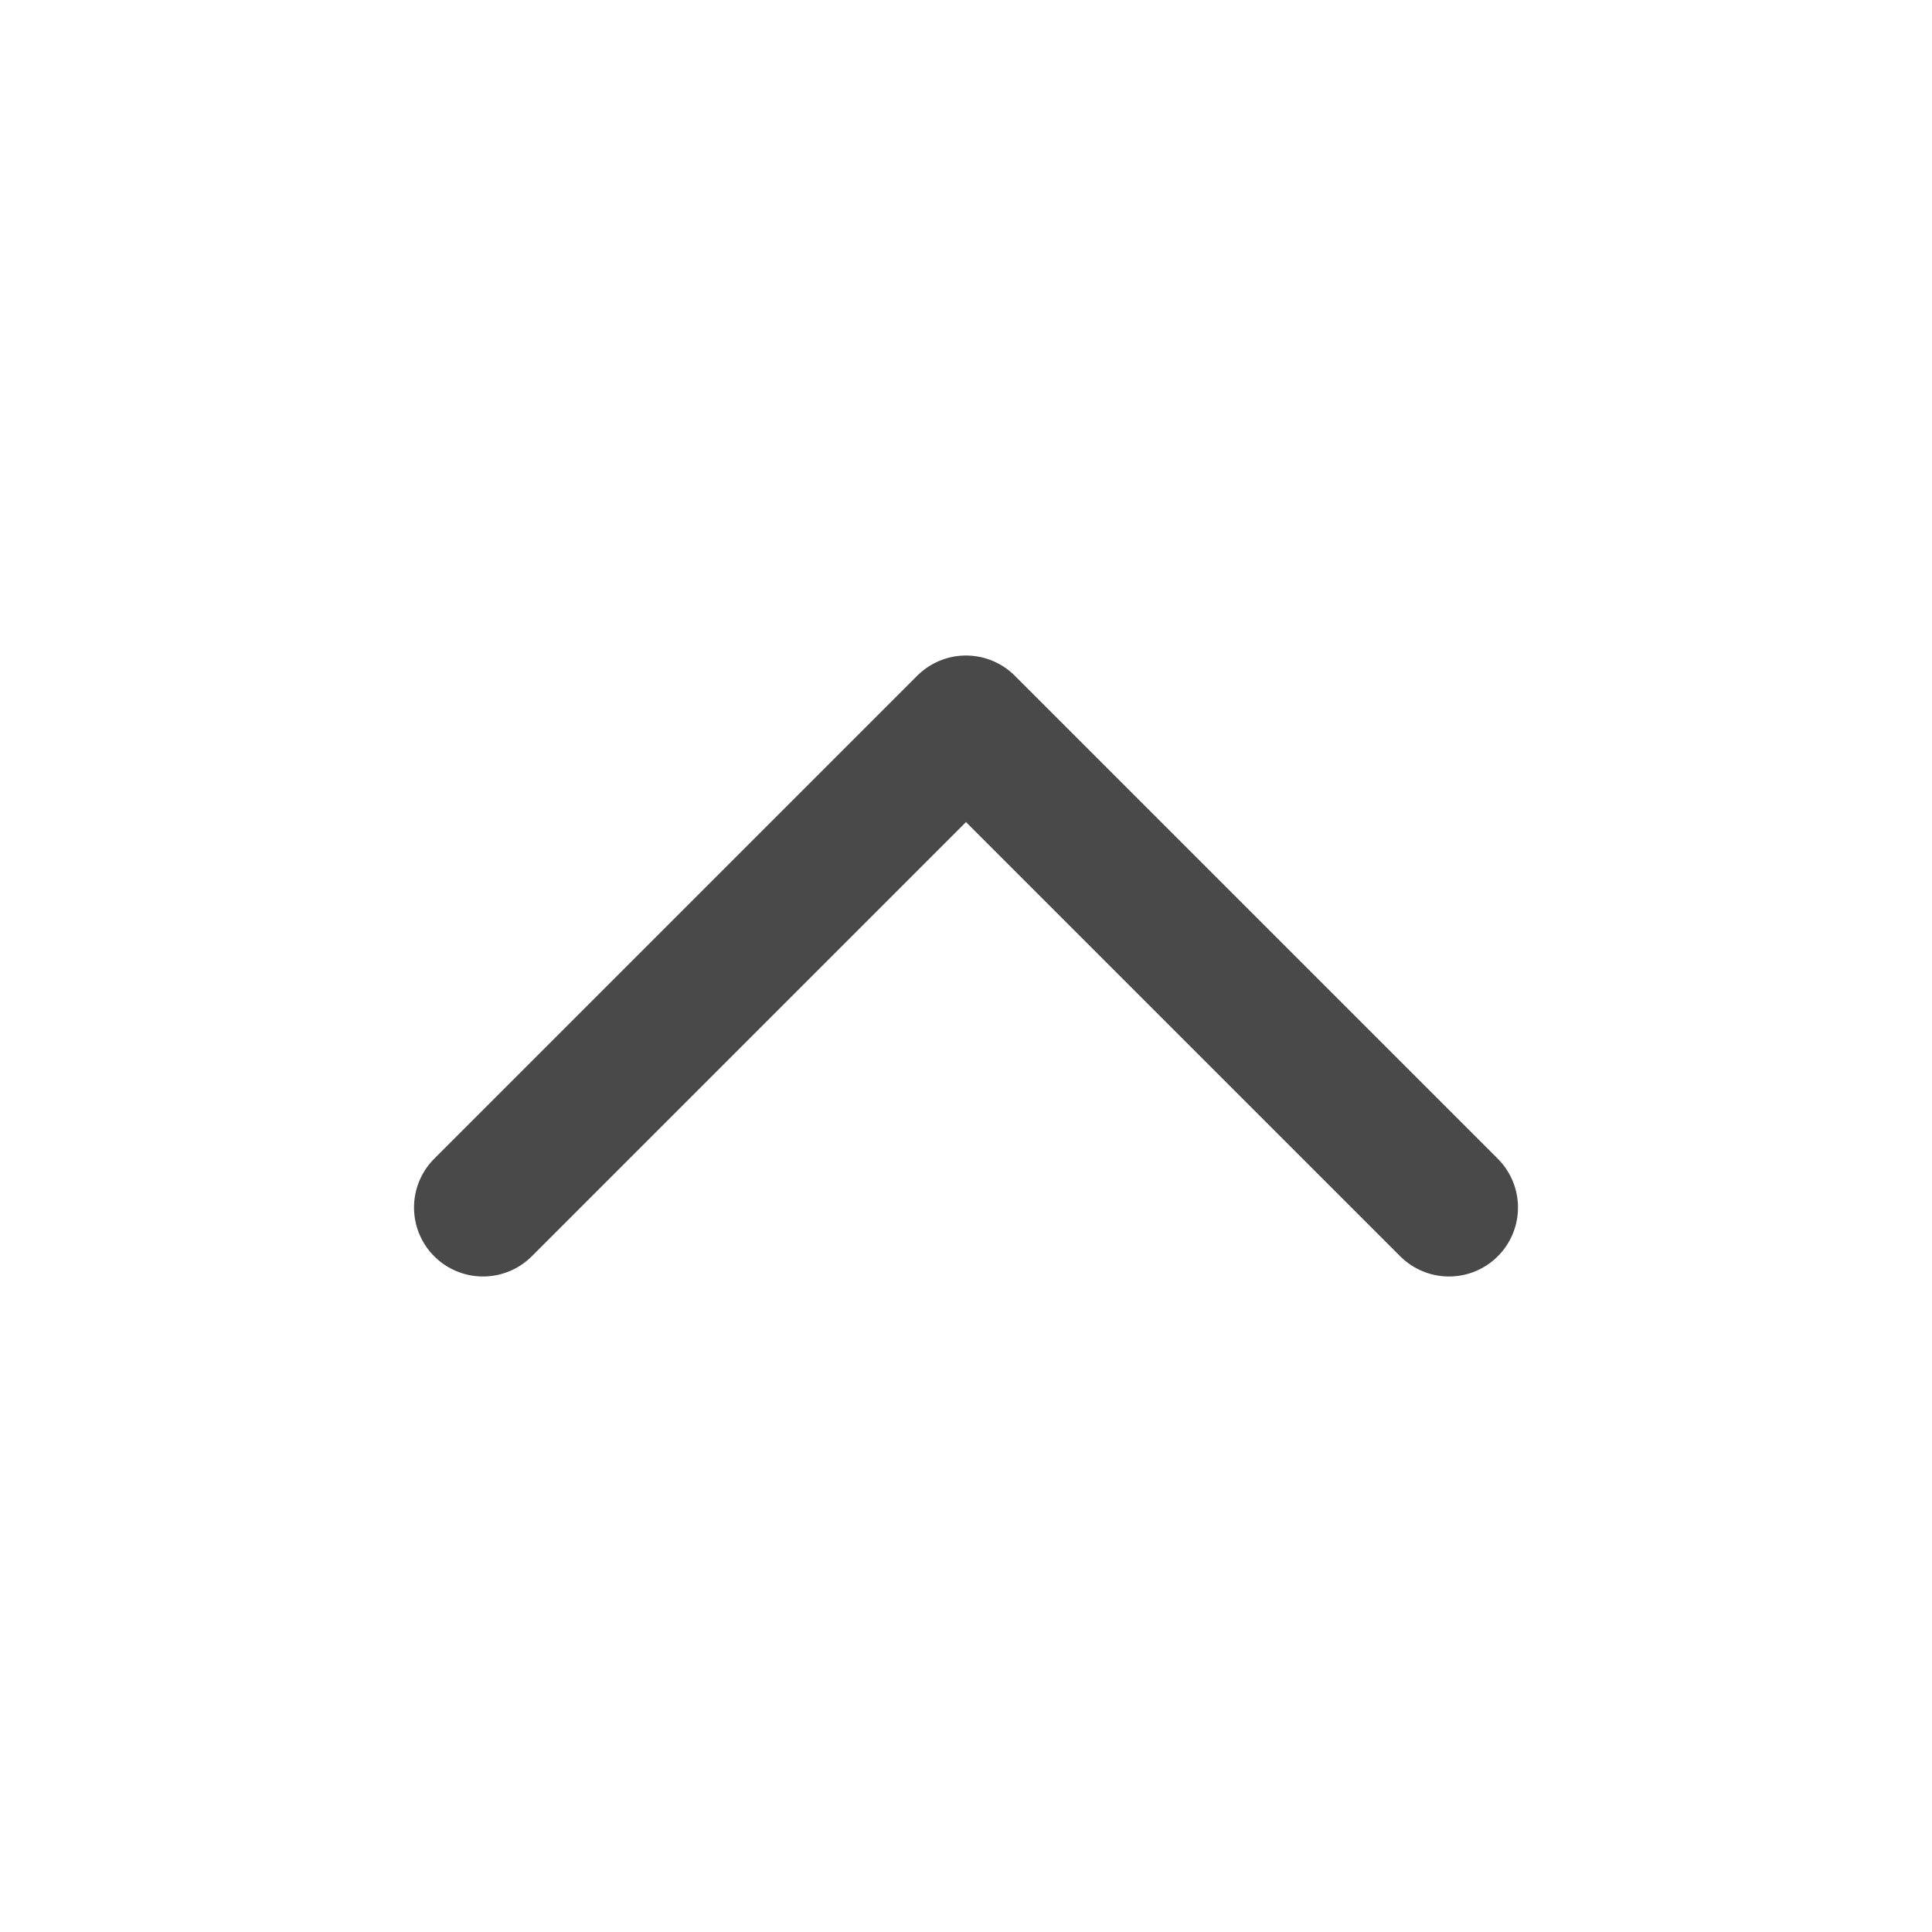 <svg width="24" height="24" viewBox="0 0 24 24" fill="none" xmlns="http://www.w3.org/2000/svg">
<path d="M18 15L12 9L6 15" stroke="#494949" stroke-width="1.714" stroke-linecap="round" stroke-linejoin="round"/>
</svg>
